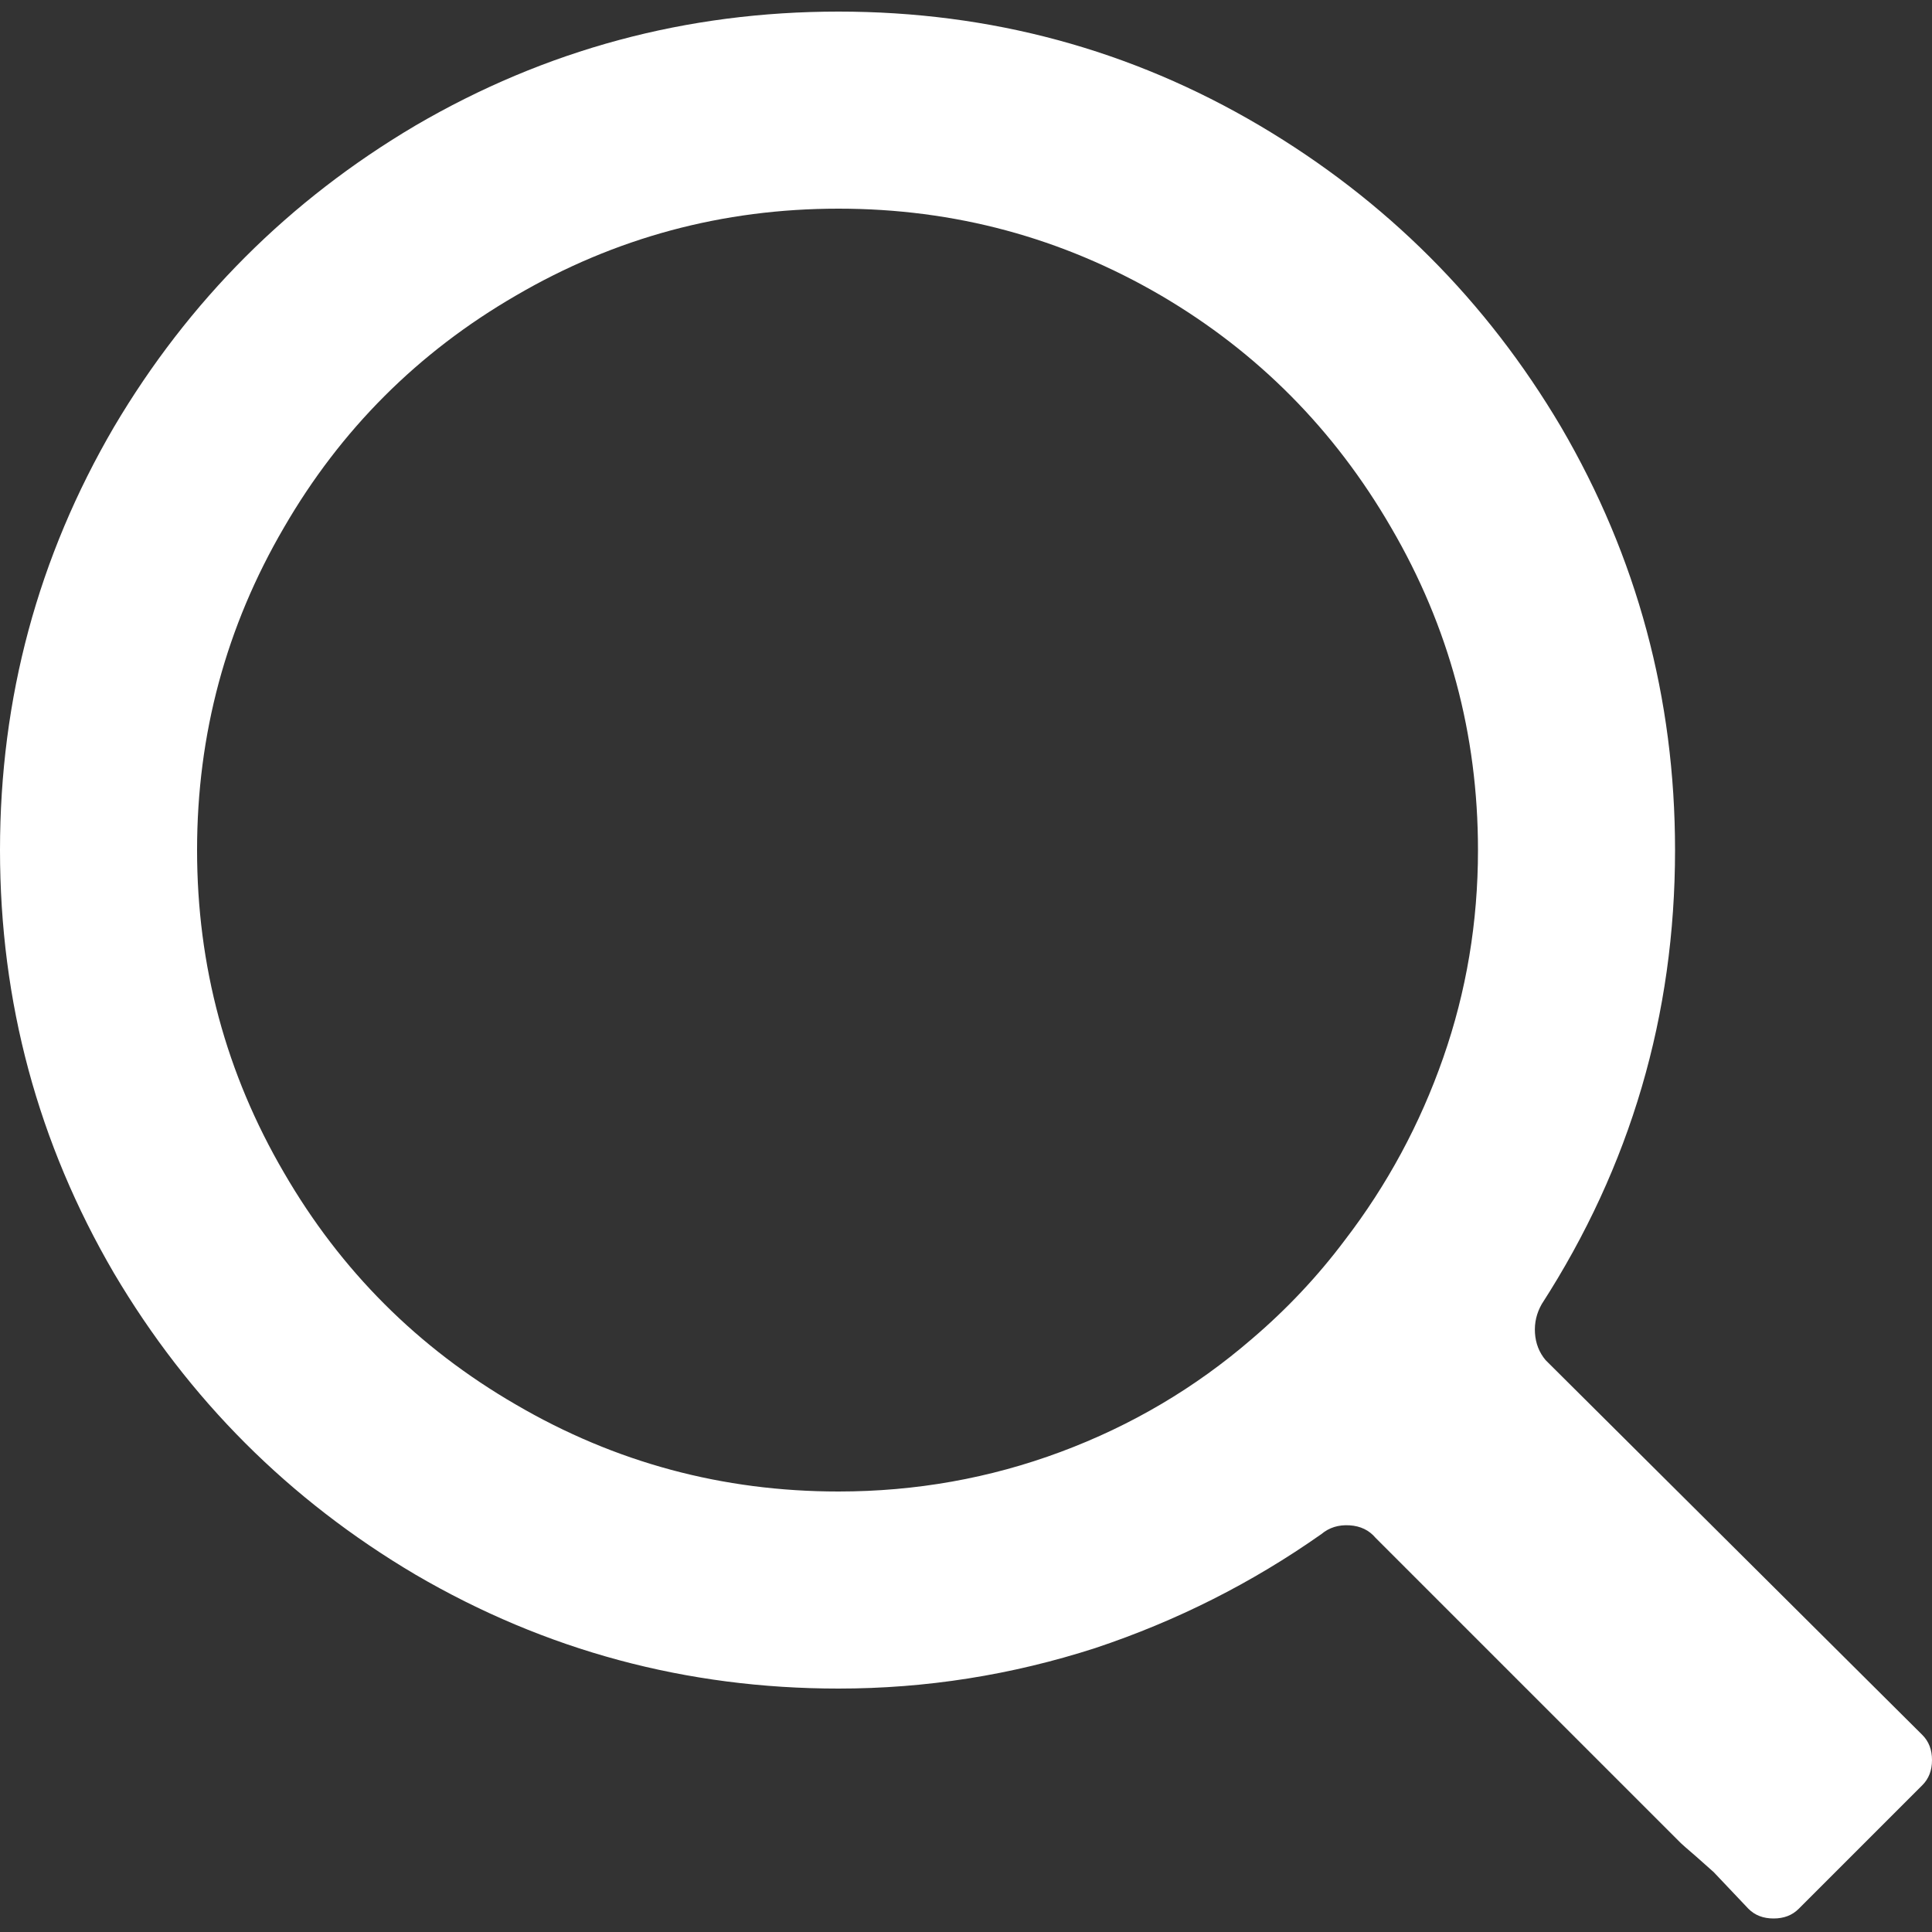 <svg width="20" height="20" viewBox="0 0 20 20" fill="none" xmlns="http://www.w3.org/2000/svg">
<rect x="0" y="0" width="20" height="20" fill="#333333" stroke="none"/>
<g clip-path="url(#clip0_1_4582)">
<path d="M16 14.08C15.933 14 15.897 13.907 15.89 13.8C15.883 13.693 15.907 13.593 15.96 13.5C16.88 12.073 17.34 10.507 17.34 8.8C17.34 7.227 16.947 5.767 16.16 4.42C15.387 3.113 14.347 2.073 13.04 1.3C11.707 0.513 10.253 0.12 8.68 0.12C7.107 0.12 5.647 0.513 4.3 1.3C2.993 2.073 1.953 3.113 1.18 4.42C0.393 5.767 0 7.227 0 8.8C0 10.373 0.393 11.833 1.18 13.18C1.953 14.487 2.993 15.527 4.3 16.3C5.647 17.087 7.107 17.48 8.68 17.48C9.587 17.48 10.473 17.34 11.34 17.06C12.18 16.78 12.96 16.387 13.68 15.88C13.76 15.813 13.857 15.783 13.97 15.79C14.083 15.797 14.173 15.84 14.24 15.92L17.4 19.08C17.413 19.093 17.467 19.14 17.56 19.22L17.74 19.38L18.1 19.76C18.167 19.827 18.253 19.86 18.36 19.86C18.467 19.86 18.553 19.827 18.62 19.76L19.9 18.48C19.967 18.413 20 18.327 20 18.22C20 18.113 19.967 18.027 19.9 17.96L16 14.08ZM13.92 12.84C13.64 13.213 13.32 13.553 12.96 13.86C12.373 14.367 11.713 14.757 10.98 15.03C10.247 15.303 9.48 15.44 8.68 15.44C7.48 15.44 6.367 15.14 5.34 14.54C4.327 13.953 3.527 13.153 2.94 12.14C2.34 11.113 2.04 10 2.04 8.8C2.04 7.6 2.34 6.487 2.94 5.46C3.527 4.447 4.327 3.647 5.34 3.06C6.367 2.46 7.48 2.16 8.68 2.16C9.88 2.16 10.993 2.46 12.02 3.06C13.02 3.647 13.813 4.447 14.4 5.46C15 6.487 15.3 7.6 15.3 8.8C15.3 9.547 15.18 10.263 14.94 10.95C14.7 11.637 14.36 12.267 13.92 12.84Z" fill="white"/>
</g>
<defs>
<clipPath id="clip0_1_4582">
<rect width="20" height="20" fill="white" transform="matrix(1 0 0 -1 0 20)"/>
</clipPath>
</defs>
</svg>
